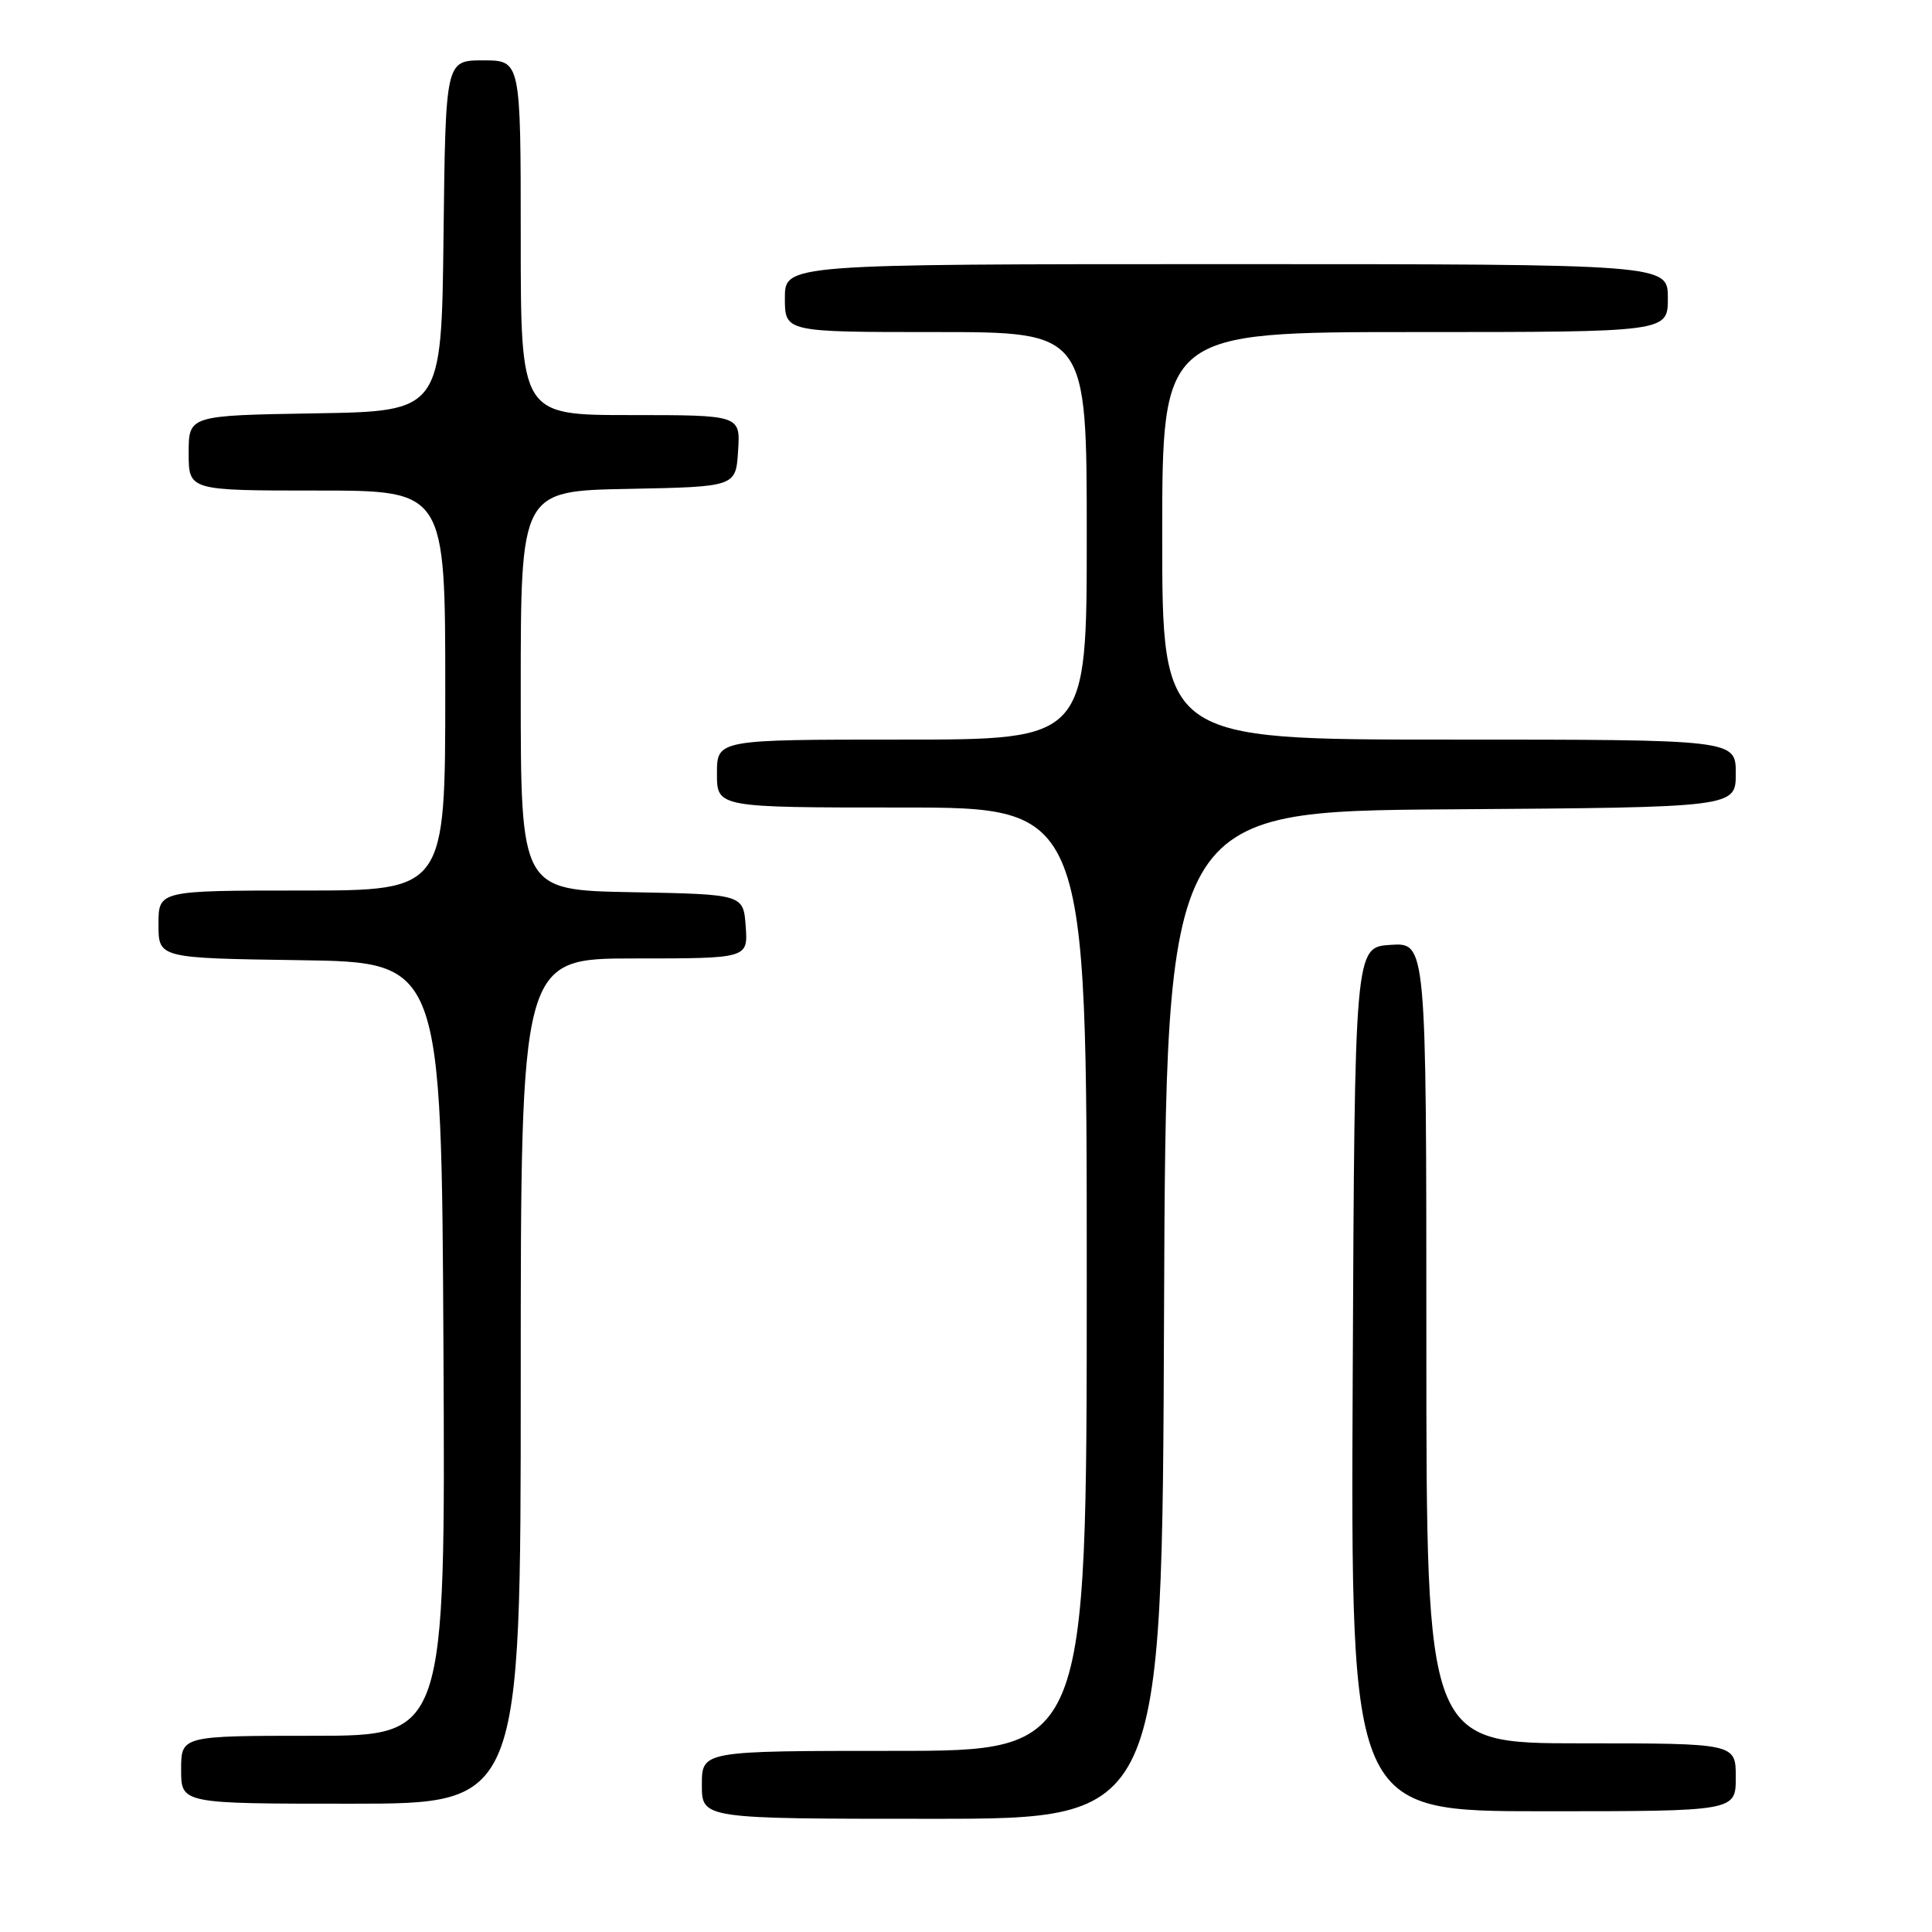 <?xml version="1.0" encoding="UTF-8" standalone="no"?>
<!DOCTYPE svg PUBLIC "-//W3C//DTD SVG 1.1//EN" "http://www.w3.org/Graphics/SVG/1.1/DTD/svg11.dtd" >
<svg xmlns="http://www.w3.org/2000/svg" xmlns:xlink="http://www.w3.org/1999/xlink" version="1.1" viewBox="0 0 256 256">
 <g >
 <path fill="currentColor"
d=" M 154.24 174.25 C 154.50 107.50 154.50 107.50 192.25 107.24 C 230.00 106.98 230.00 106.98 230.00 102.49 C 230.00 98.00 230.00 98.00 192.00 98.00 C 154.00 98.00 154.00 98.00 154.00 71.00 C 154.00 44.00 154.00 44.00 187.50 44.00 C 221.00 44.00 221.00 44.00 221.00 39.50 C 221.00 35.00 221.00 35.00 162.50 35.00 C 104.00 35.00 104.00 35.00 104.00 39.50 C 104.00 44.00 104.00 44.00 124.00 44.00 C 144.00 44.00 144.00 44.00 144.00 71.00 C 144.00 98.00 144.00 98.00 119.50 98.00 C 95.00 98.00 95.00 98.00 95.00 102.50 C 95.00 107.00 95.00 107.00 119.50 107.00 C 144.00 107.00 144.00 107.00 144.00 169.50 C 144.00 232.00 144.00 232.00 118.50 232.00 C 93.00 232.00 93.00 232.00 93.00 236.50 C 93.00 241.00 93.00 241.00 123.49 241.00 C 153.99 241.00 153.99 241.00 154.24 174.25 Z  M 230.00 235.50 C 230.00 231.00 230.00 231.00 209.50 231.00 C 189.00 231.00 189.00 231.00 189.00 177.95 C 189.00 124.89 189.00 124.89 184.25 125.20 C 179.50 125.50 179.50 125.50 179.24 182.75 C 178.98 240.00 178.98 240.00 204.49 240.00 C 230.00 240.00 230.00 240.00 230.00 235.50 Z  M 69.00 183.00 C 69.00 127.00 69.00 127.00 84.06 127.00 C 99.11 127.00 99.11 127.00 98.81 122.75 C 98.50 118.50 98.50 118.50 83.75 118.22 C 69.00 117.95 69.00 117.95 69.00 91.50 C 69.00 65.05 69.00 65.05 83.25 64.78 C 97.50 64.50 97.50 64.50 97.80 59.75 C 98.11 55.00 98.11 55.00 83.55 55.00 C 69.00 55.00 69.00 55.00 69.00 31.50 C 69.00 8.00 69.00 8.00 64.02 8.00 C 59.04 8.00 59.04 8.00 58.77 31.25 C 58.50 54.50 58.50 54.50 41.75 54.77 C 25.00 55.05 25.00 55.05 25.00 60.02 C 25.00 65.00 25.00 65.00 42.00 65.00 C 59.00 65.00 59.00 65.00 59.00 91.50 C 59.00 118.00 59.00 118.00 40.00 118.00 C 21.00 118.00 21.00 118.00 21.00 122.48 C 21.00 126.96 21.00 126.96 39.75 127.23 C 58.50 127.50 58.50 127.50 58.76 178.75 C 59.02 230.00 59.02 230.00 41.51 230.00 C 24.00 230.00 24.00 230.00 24.00 234.50 C 24.00 239.00 24.00 239.00 46.50 239.00 C 69.00 239.00 69.00 239.00 69.00 183.00 Z "/>
</g>
</svg>